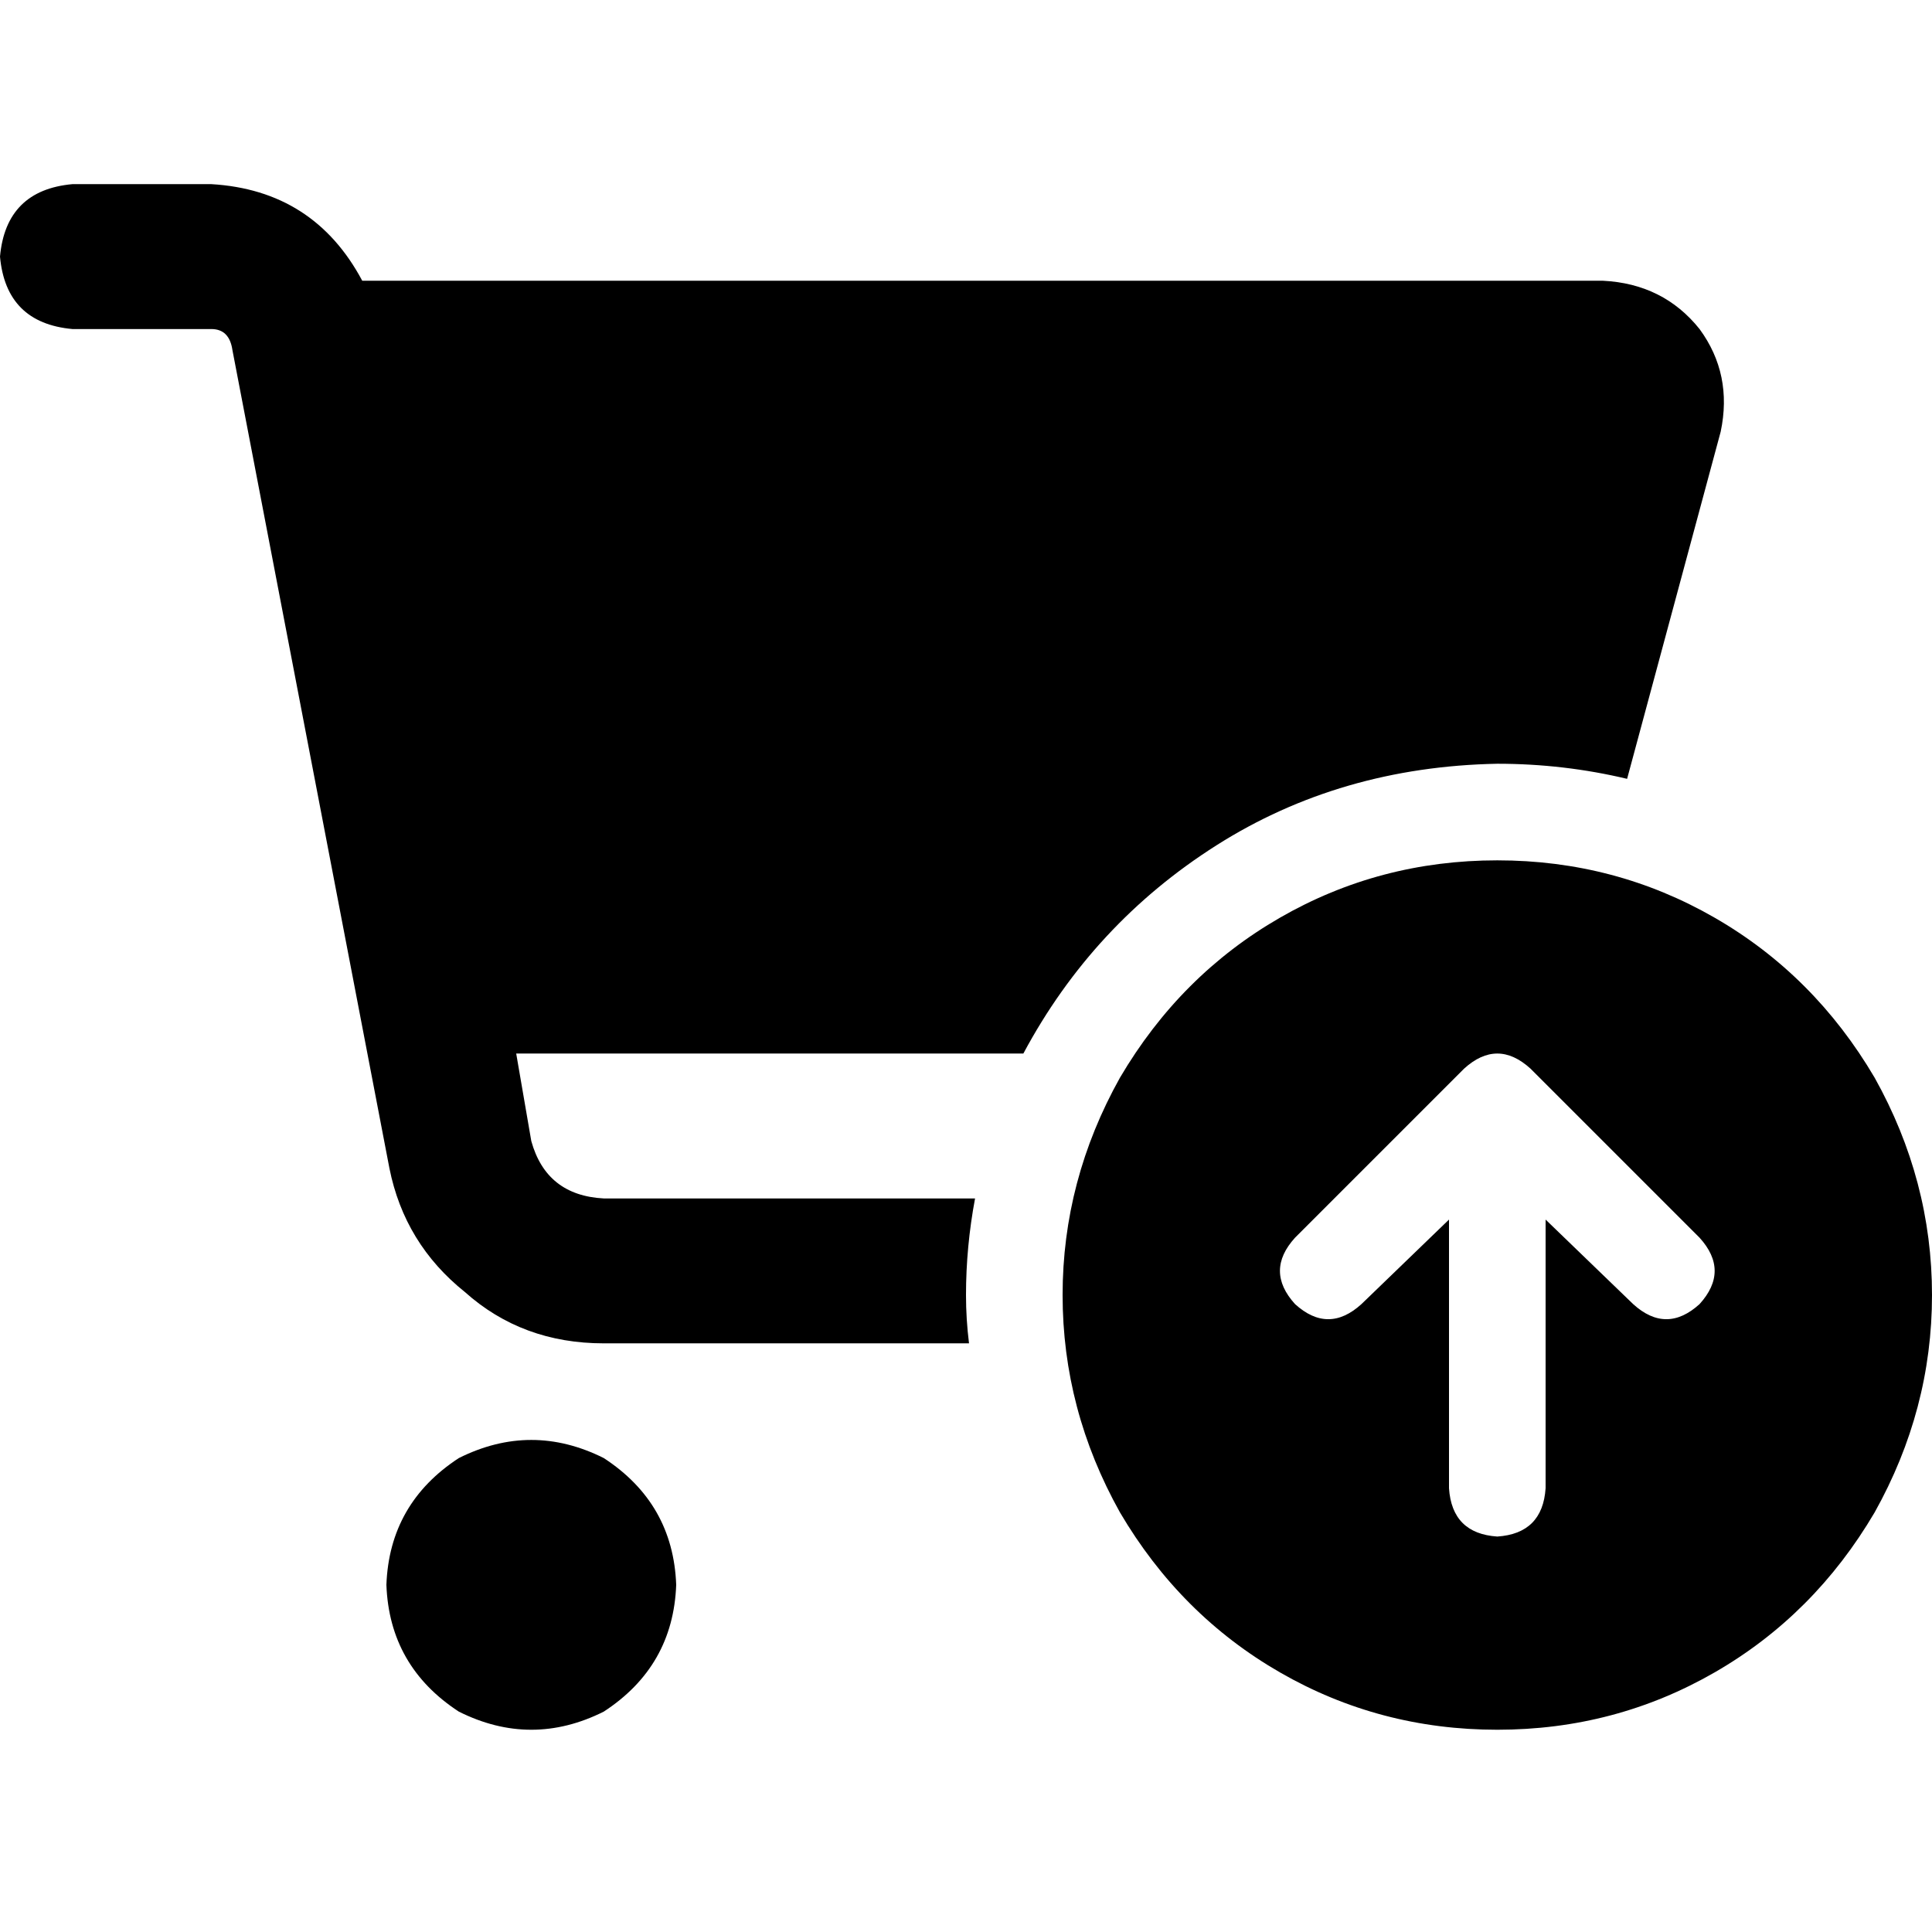 <svg xmlns="http://www.w3.org/2000/svg" viewBox="0 0 512 512">
  <path d="M 0 68 Q 1.6 50.4 19.2 48.8 L 56 48.8 L 56 48.8 Q 83.2 50.4 96 74.4 L 424.8 74.4 L 424.8 74.4 Q 440.8 75.2 450.4 87.2 Q 459.2 99.2 456 114.4 L 431.2 206.4 L 431.2 206.4 Q 414.4 202.4 396.8 202.4 Q 355.2 203.2 322.4 224 Q 289.6 244.8 271.2 279.2 L 136.8 279.2 L 136.8 279.2 L 140.8 302.4 L 140.8 302.4 Q 144.8 316.8 160 317.6 L 258.4 317.6 L 258.4 317.6 Q 256 330.4 256 343.2 Q 256 349.6 256.8 356 L 160 356 L 160 356 Q 138.4 356 123.2 342.4 Q 107.2 329.6 103.2 309.6 L 61.6 92.8 L 61.6 92.8 Q 60.8 87.2 56 87.2 L 19.2 87.2 L 19.2 87.2 Q 1.6 85.6 0 68 L 0 68 Z M 102.4 420 Q 103.2 398.4 121.6 386.4 Q 140.8 376.8 160 386.4 Q 178.4 398.4 179.2 420 Q 178.4 441.6 160 453.6 Q 140.8 463.2 121.6 453.6 Q 103.2 441.6 102.4 420 L 102.4 420 Z M 396.8 458.4 Q 365.6 458.4 339.2 443.2 L 339.2 443.2 L 339.2 443.2 Q 312.8 428 296.8 400.8 Q 281.6 373.6 281.6 343.2 Q 281.6 312.8 296.8 285.6 Q 312.8 258.4 339.2 243.2 Q 365.6 228 396.8 228 Q 428 228 454.4 243.2 Q 480.8 258.4 496.8 285.6 Q 512 312.8 512 343.2 Q 512 373.6 496.8 400.8 Q 480.8 428 454.4 443.2 Q 428 458.4 396.8 458.4 L 396.8 458.4 Z M 343.2 345.6 Q 352 353.6 360.8 345.6 L 384 323.2 L 384 323.2 L 384 394.4 L 384 394.4 Q 384.8 406.4 396.8 407.2 Q 408.8 406.4 409.6 394.4 L 409.6 323.2 L 409.6 323.2 L 432.8 345.6 L 432.8 345.6 Q 441.6 353.6 450.4 345.6 Q 458.4 336.8 450.4 328 L 405.6 283.2 L 405.6 283.2 Q 396.8 275.2 388 283.2 L 343.2 328 L 343.2 328 Q 335.2 336.8 343.2 345.6 L 343.2 345.6 Z" />
</svg>